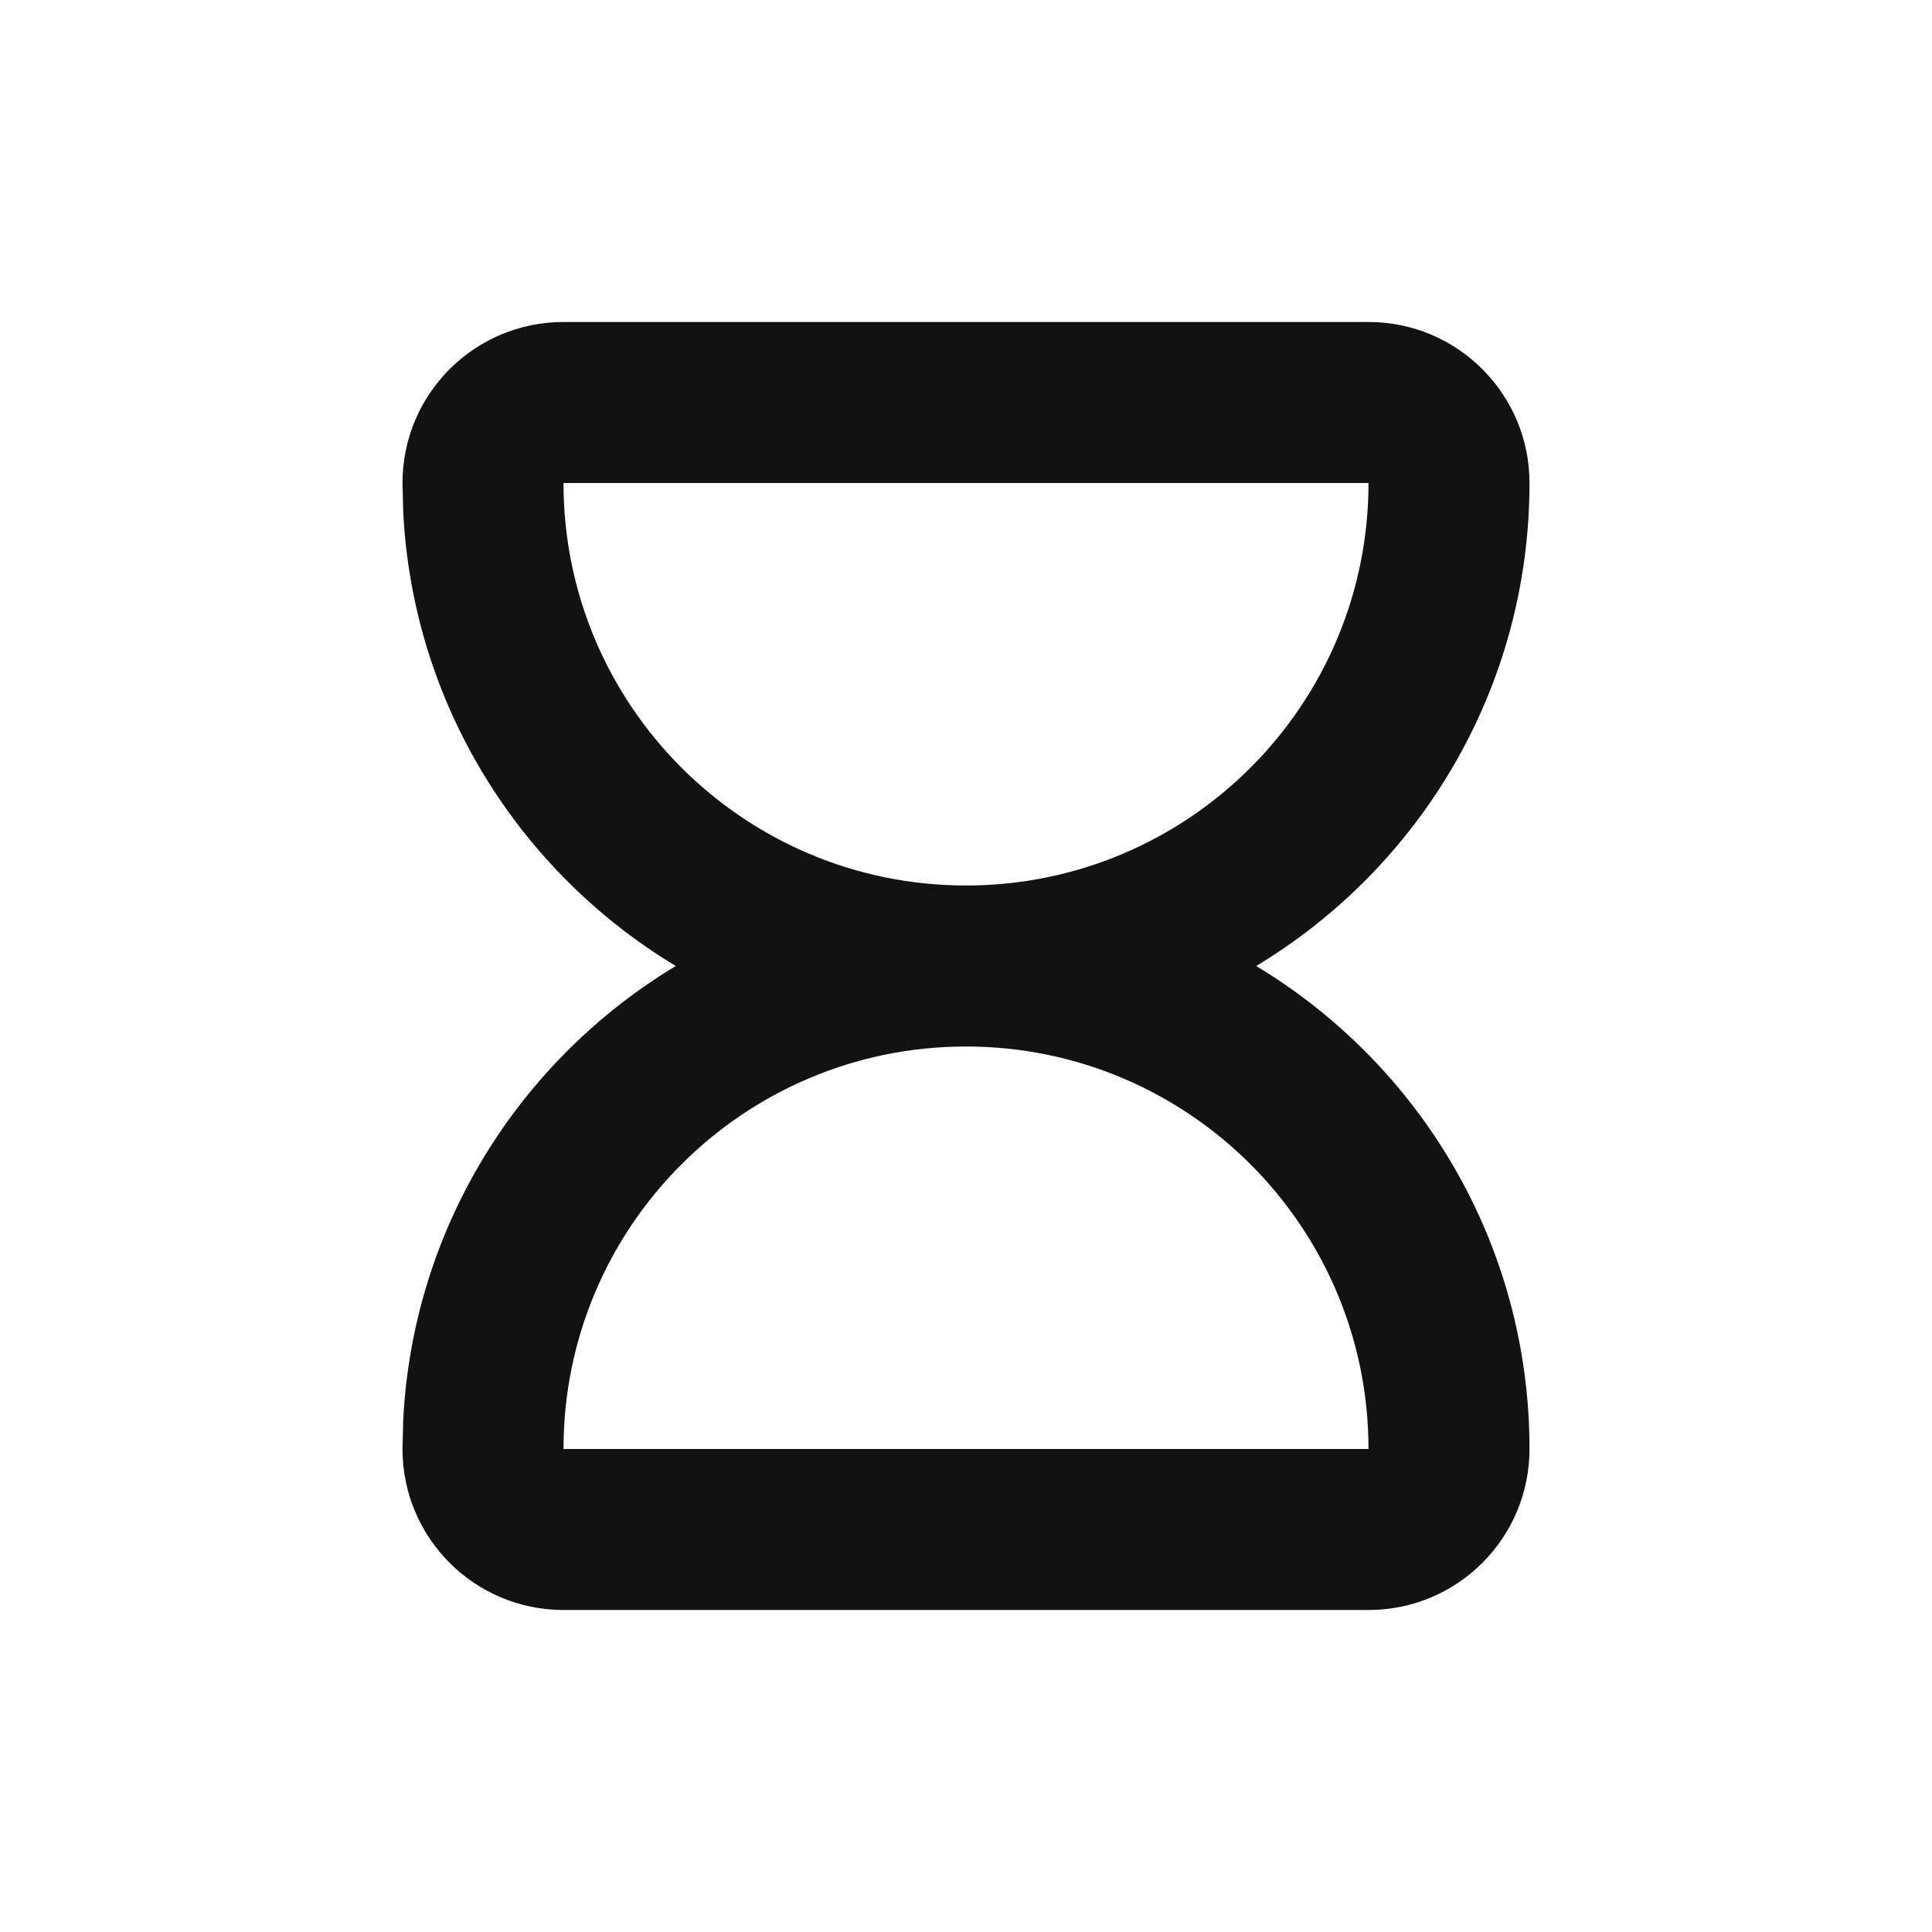 <svg width="24" height="24" viewBox="0 0 24 24" fill="none" xmlns="http://www.w3.org/2000/svg">
<path d="M17 4C18.105 4 19 4.895 19 6C19 8.547 17.639 10.775 15.605 12C17.639 13.225 19 15.453 19 18C19 19.105 18.105 20 17 20H7C5.895 20 5 19.105 5 18L5.009 17.64C5.13 15.244 6.457 13.167 8.395 12C6.457 10.833 5.13 8.756 5.009 6.36L5 6C5 4.895 5.895 4 7 4H17ZM12 13C9.239 13 7 15.239 7 18H17C17 15.239 14.761 13 12 13ZM7 6C7 8.761 9.239 11 12 11C14.761 11 17 8.761 17 6H7Z" fill="#121212"/>
</svg>
